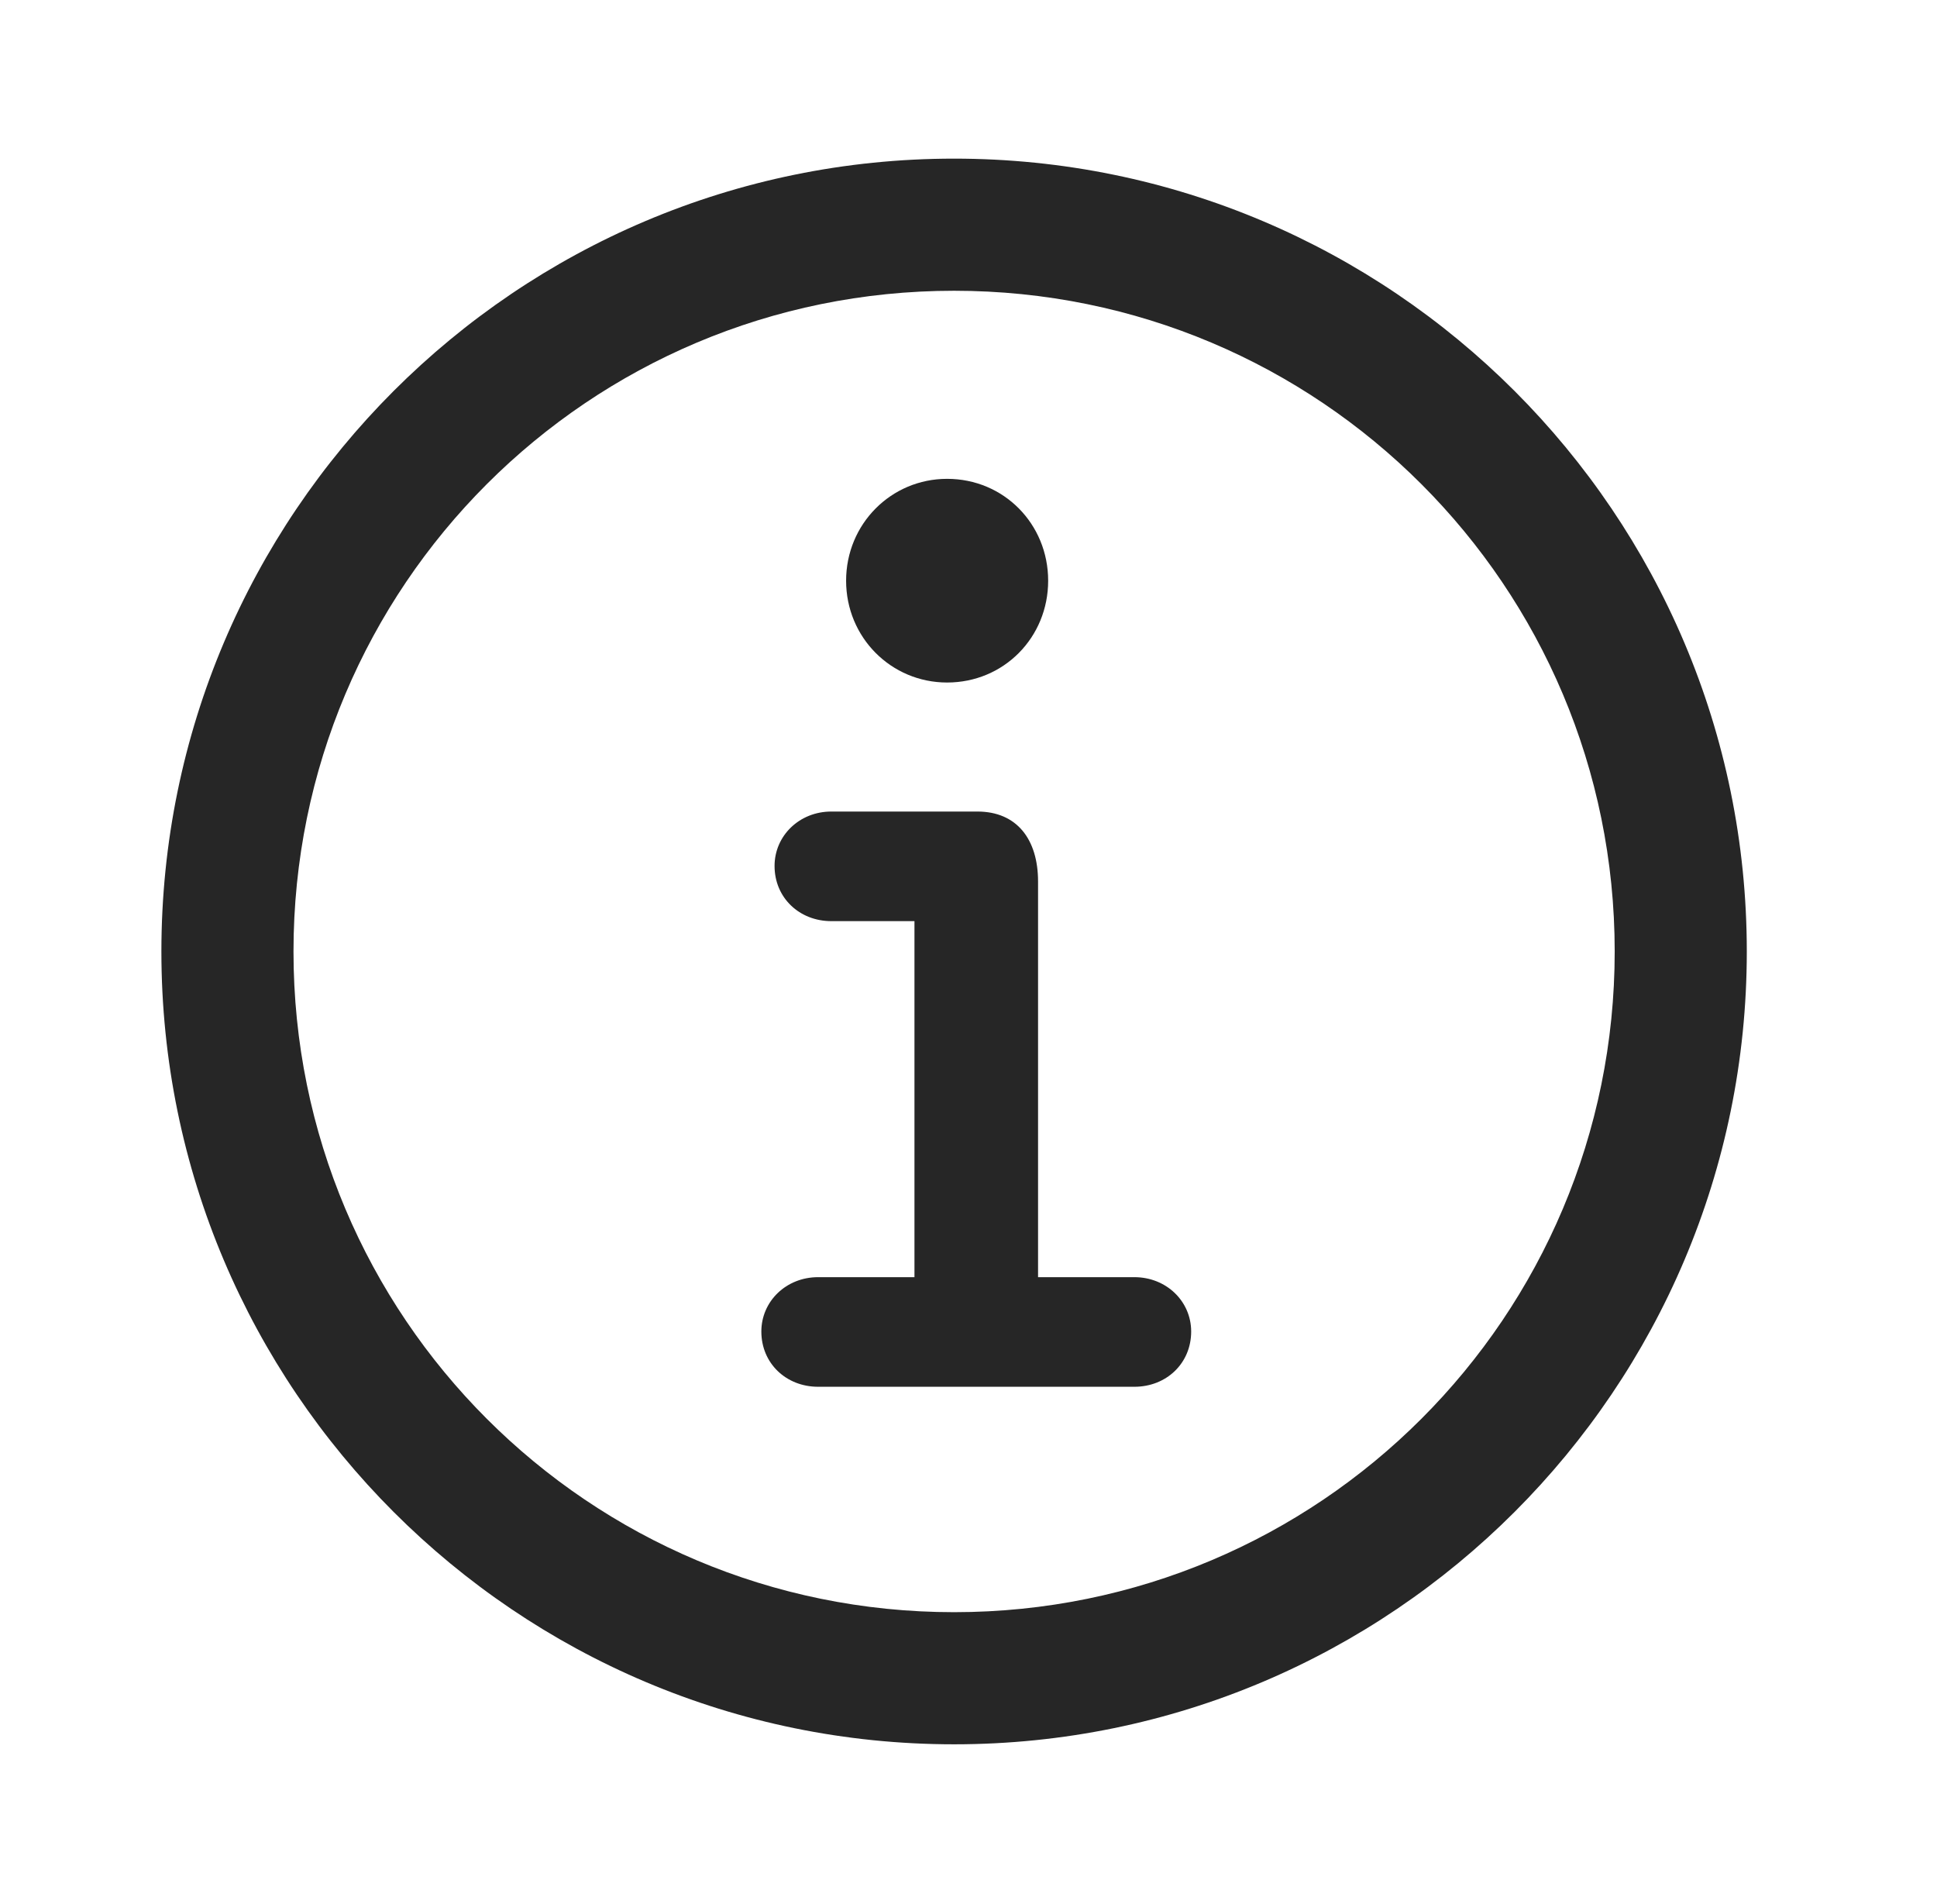 <?xml version="1.0" encoding="UTF-8"?>
<!--Generator: Apple Native CoreSVG 326-->
<!DOCTYPE svg PUBLIC "-//W3C//DTD SVG 1.1//EN" "http://www.w3.org/Graphics/SVG/1.1/DTD/svg11.dtd">
<svg version="1.1" xmlns="http://www.w3.org/2000/svg" xmlns:xlink="http://www.w3.org/1999/xlink" viewBox="-2.028 -1.993 24.34 23.918">
 <g>
  <path d="M9.961 19.922C15.459 19.922 19.922 15.459 19.922 9.961C19.922 4.463 15.459 0 9.961 0C4.463 0 0 4.463 0 9.961C0 15.459 4.463 19.922 9.961 19.922ZM9.961 18.262C5.371 18.262 1.66 14.551 1.66 9.961C1.66 5.371 5.371 1.66 9.961 1.66C14.551 1.66 18.262 5.371 18.262 9.961C18.262 14.551 14.551 18.262 9.961 18.262Z" fill="black" fill-opacity="0.85"/>
  <path d="M8.252 15.43L12.227 15.43C12.627 15.43 12.94 15.137 12.94 14.736C12.94 14.355 12.627 14.053 12.227 14.053L11.016 14.053L11.016 9.082C11.016 8.555 10.752 8.203 10.254 8.203L8.418 8.203C8.018 8.203 7.705 8.506 7.705 8.887C7.705 9.287 8.018 9.58 8.418 9.58L9.463 9.58L9.463 14.053L8.252 14.053C7.852 14.053 7.539 14.355 7.539 14.736C7.539 15.137 7.852 15.43 8.252 15.43ZM9.873 6.582C10.586 6.582 11.143 6.016 11.143 5.303C11.143 4.59 10.586 4.023 9.873 4.023C9.17 4.023 8.604 4.59 8.604 5.303C8.604 6.016 9.17 6.582 9.873 6.582Z" fill="black" fill-opacity="0.85"/>
 </g>
</svg>